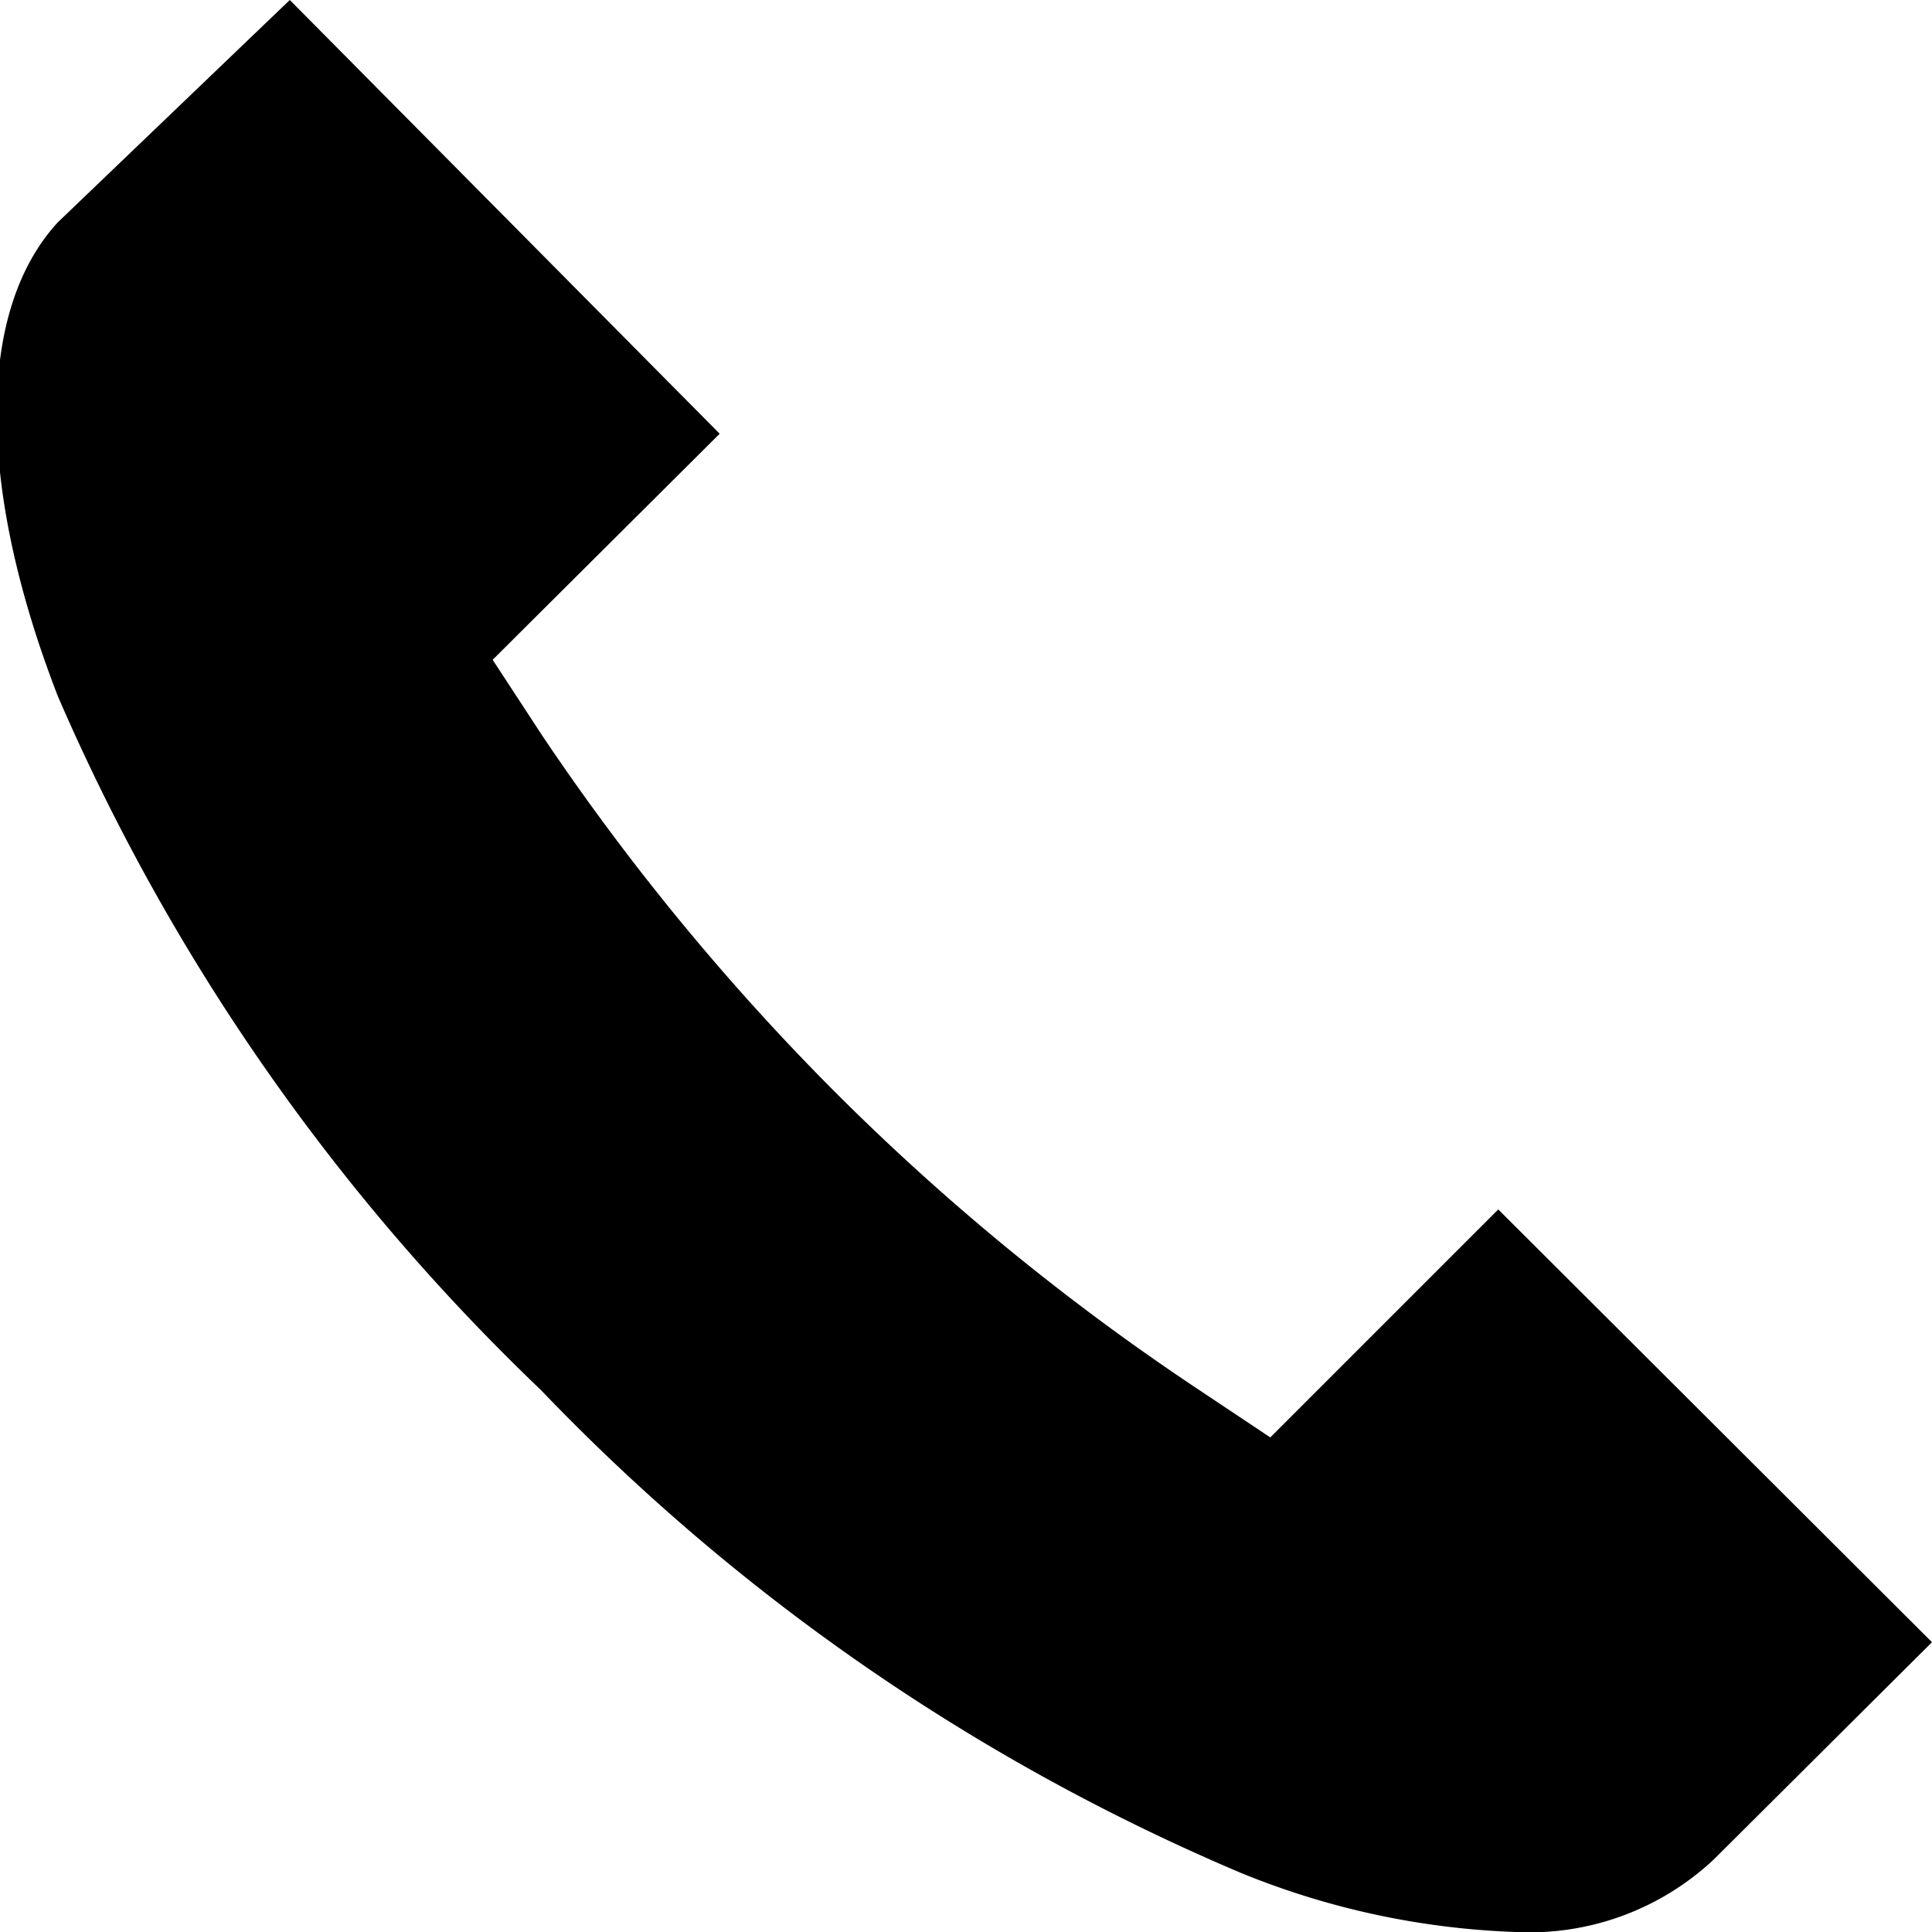 <svg xmlns="http://www.w3.org/2000/svg" width="20" height="20" viewBox="0 0 20 20"><path d="M15.69,20a8.26,8.26,0,0,1-2.84-.61,21.79,21.79,0,0,1-7.25-5,22,22,0,0,1-5-7.18c-.85-2.19-.84-4,0-4.91L3,0,7.45,4.49,5.1,6.83l.51.78A24.78,24.78,0,0,0,8.7,11.36a24.48,24.48,0,0,0,3.67,3l.78.52,2.36-2.36L20,17l-2.26,2.25A2.79,2.79,0,0,1,15.69,20Z"/></svg>